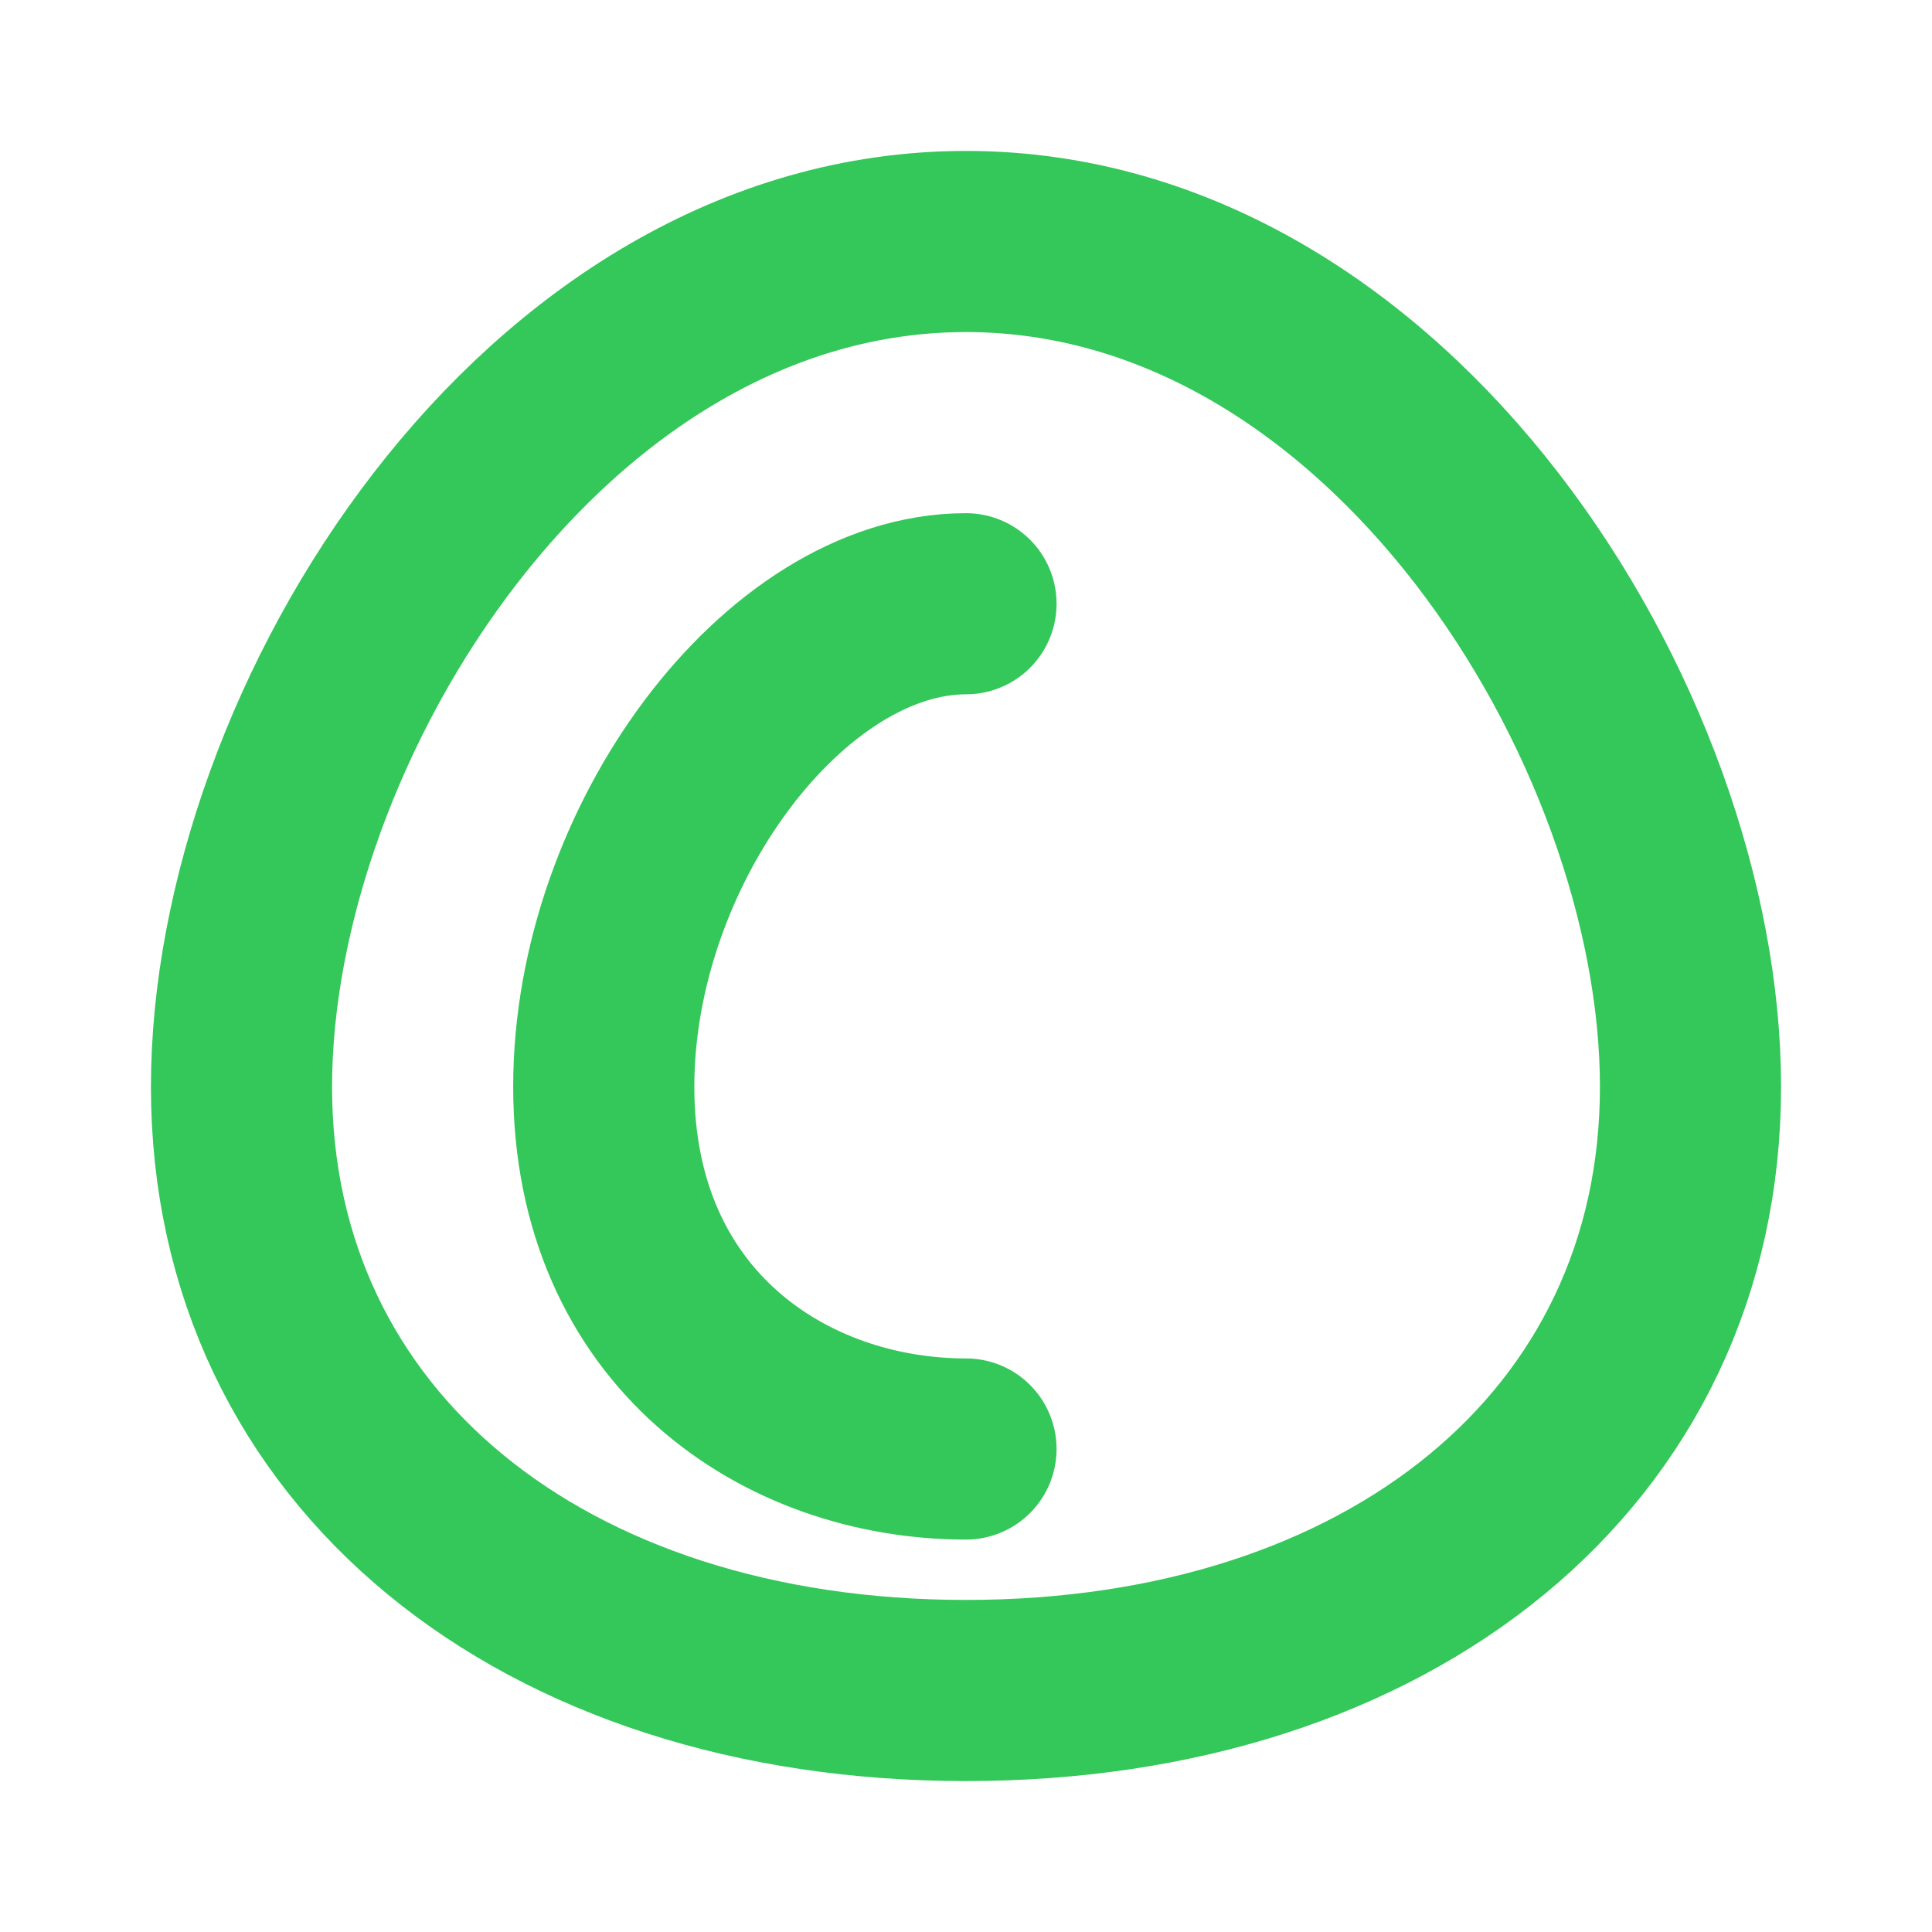 <svg width="16" height="16" viewBox="0 0 16 16" fill="none" xmlns="http://www.w3.org/2000/svg">
  <path d="M8 2C4.5 2 2 6 2 9C2 12 4.5 14 8 14C11.5 14 14 12 14 9C14 6 11.5 2 8 2Z" stroke="#34C759" stroke-width="1.5" stroke-linecap="round" stroke-linejoin="round"/>
  <path d="M8 5C6.5 5 5 7 5 9C5 11 6.5 12 8 12" stroke="#34C759" stroke-width="1.5" stroke-linecap="round" stroke-linejoin="round"/>
</svg>